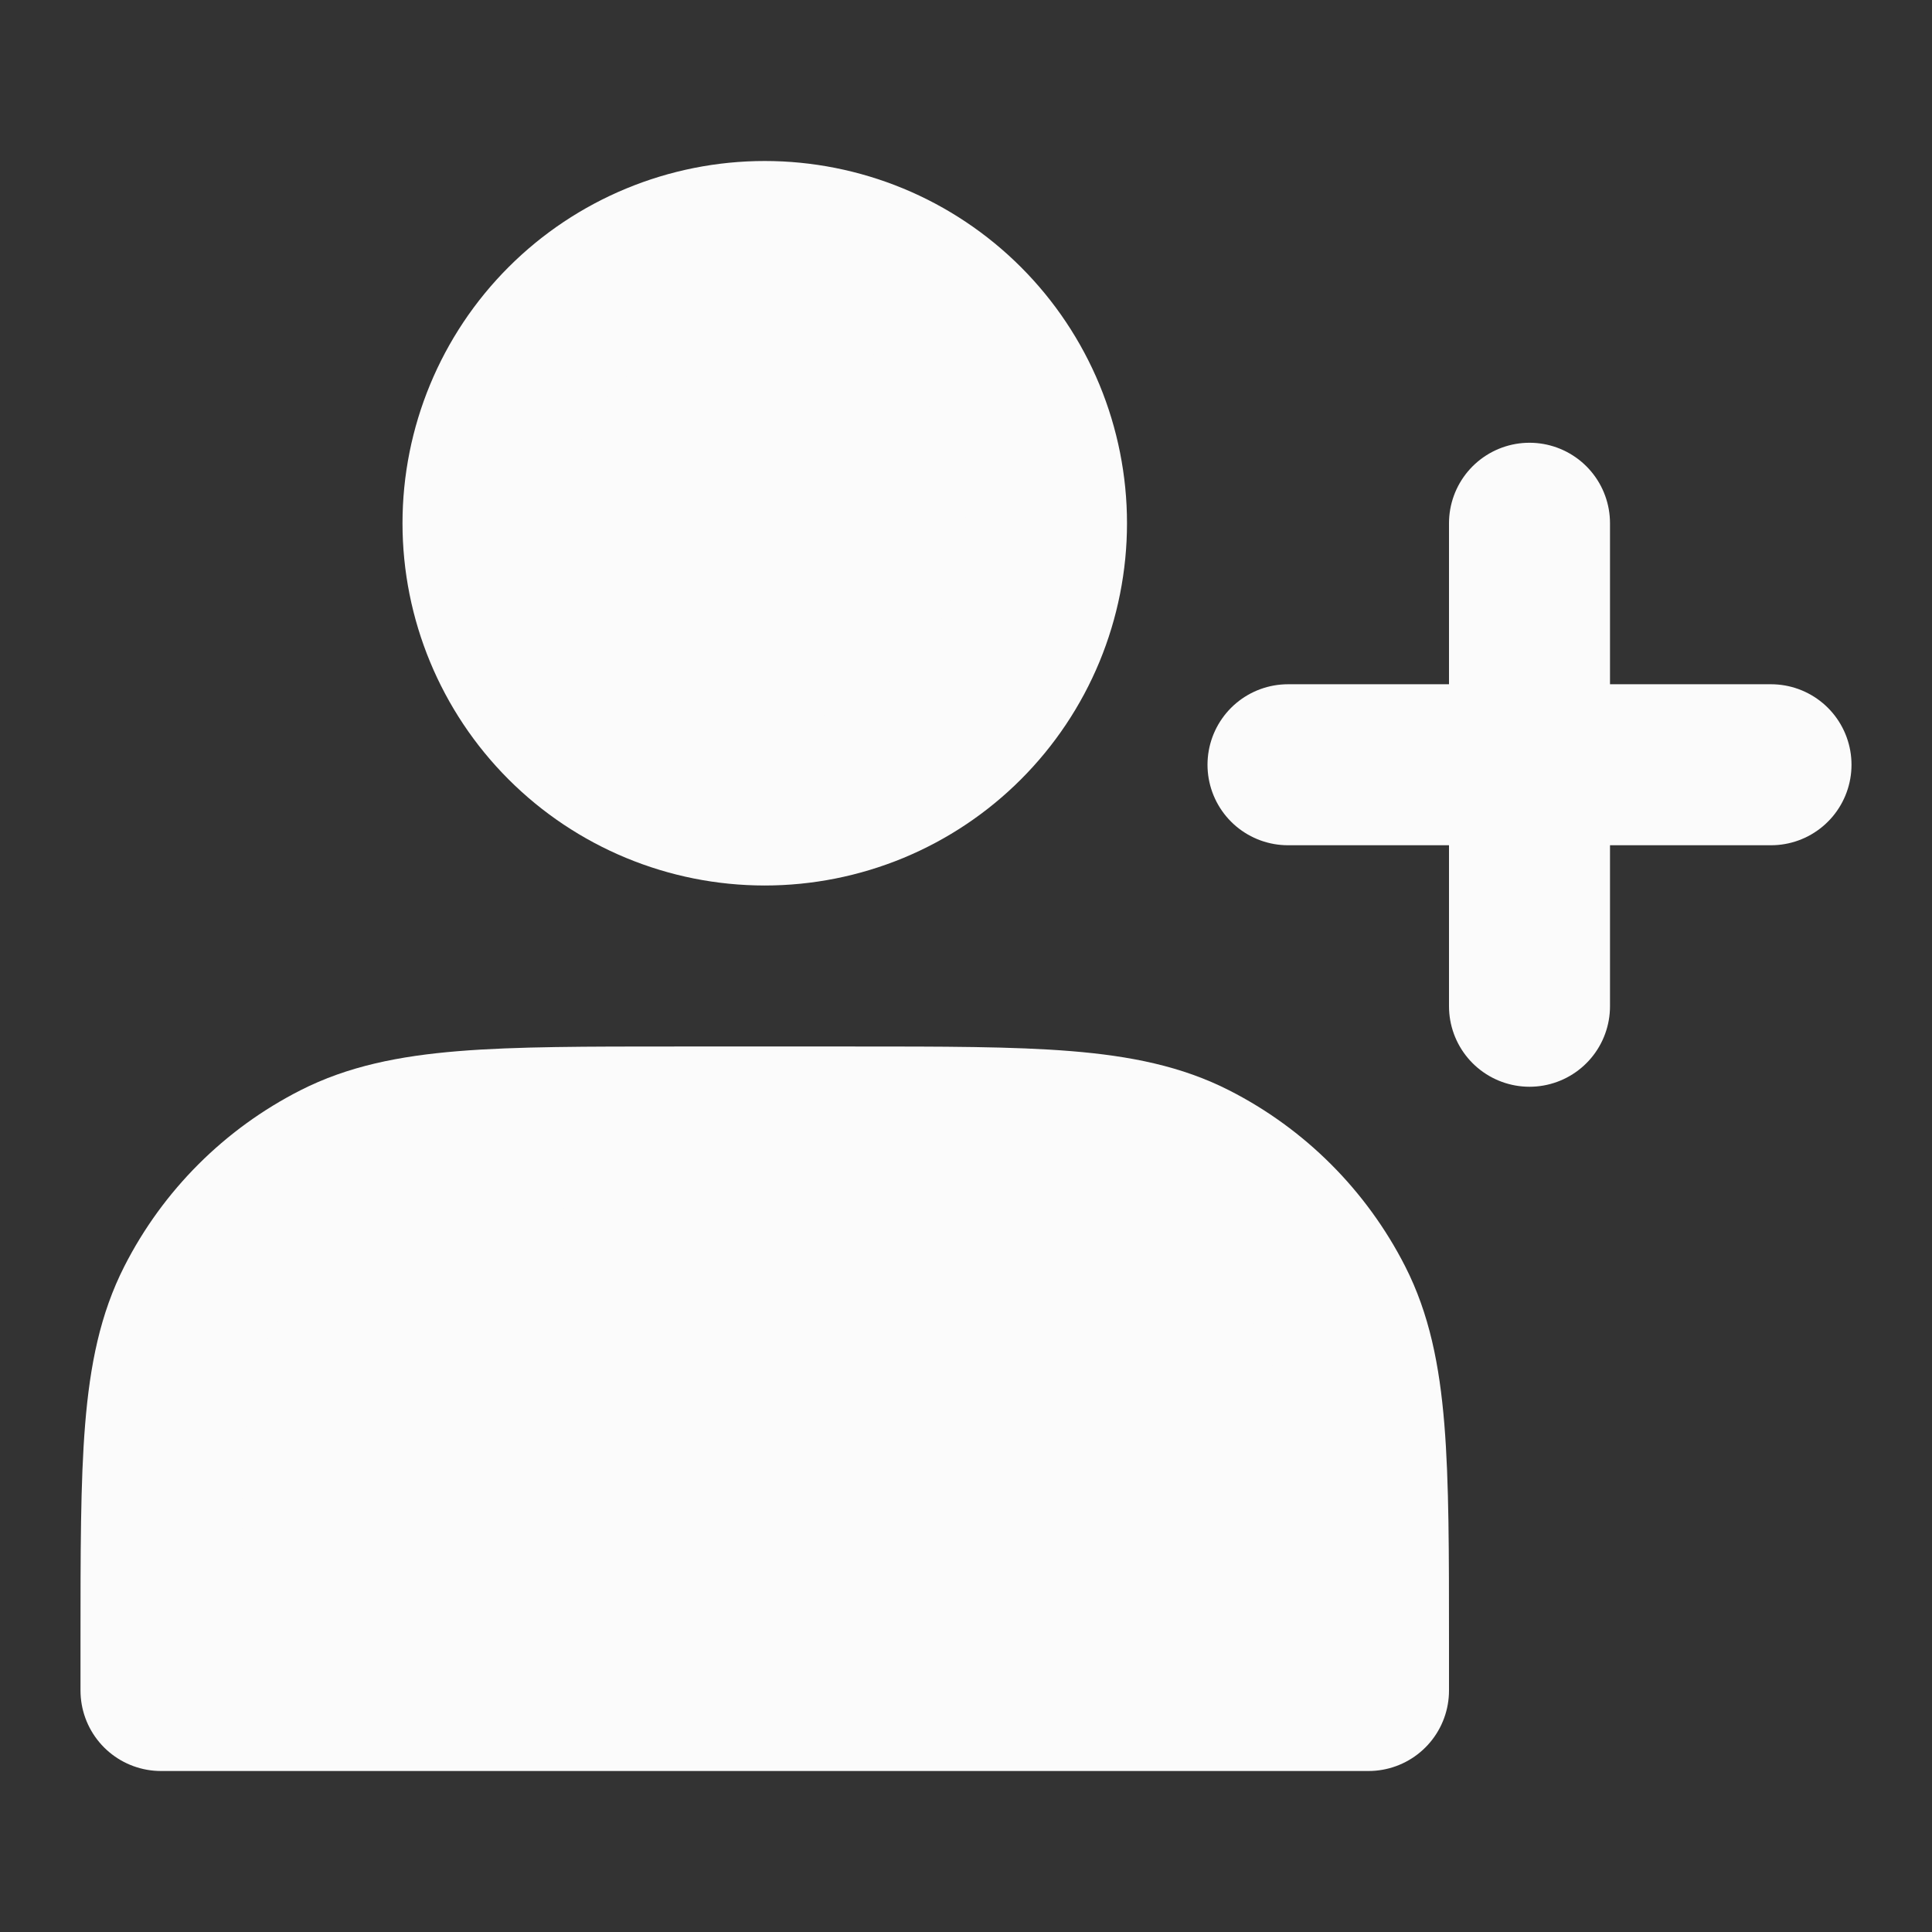 <svg width="24" height="24" viewBox="0 0 24 24" fill="none" xmlns="http://www.w3.org/2000/svg">
<rect x="0" y="0" width="24" height="24" fill="#333333" stroke="none"/>
<g id="icon-park-solid:people-plus-one">
<g id="Group">
<path id="Vector" d="M9.5 10C9.96 10 10.415 9.909 10.839 9.734C11.264 9.558 11.65 9.3 11.975 8.975C12.3 8.65 12.558 8.264 12.734 7.839C12.909 7.415 13 6.96 13 6.5C13 6.04 12.909 5.585 12.734 5.161C12.558 4.736 12.3 4.35 11.975 4.025C11.65 3.7 11.264 3.442 10.839 3.266C10.415 3.091 9.96 3 9.5 3C8.572 3 7.681 3.369 7.025 4.025C6.369 4.681 6 5.572 6 6.5C6 7.428 6.369 8.319 7.025 8.975C7.681 9.631 8.572 10 9.5 10ZM2 20.4V21H17V20.4C17 18.16 17 17.04 16.564 16.184C16.18 15.431 15.569 14.819 14.816 14.436C13.96 14 12.84 14 10.6 14H8.4C6.16 14 5.04 14 4.184 14.436C3.431 14.819 2.819 15.431 2.436 16.184C2 17.04 2 18.16 2 20.4Z" fill="#FBFBFB" stroke="#FBFBFB" stroke-width="2" stroke-linecap="round" stroke-linejoin="round"/>
<path id="Vector_2" d="M19 6.5V12.5M16 9.5H22" stroke="#FBFBFB" stroke-width="2" stroke-linecap="round" stroke-linejoin="round"/>
</g>
</g>
</svg>
